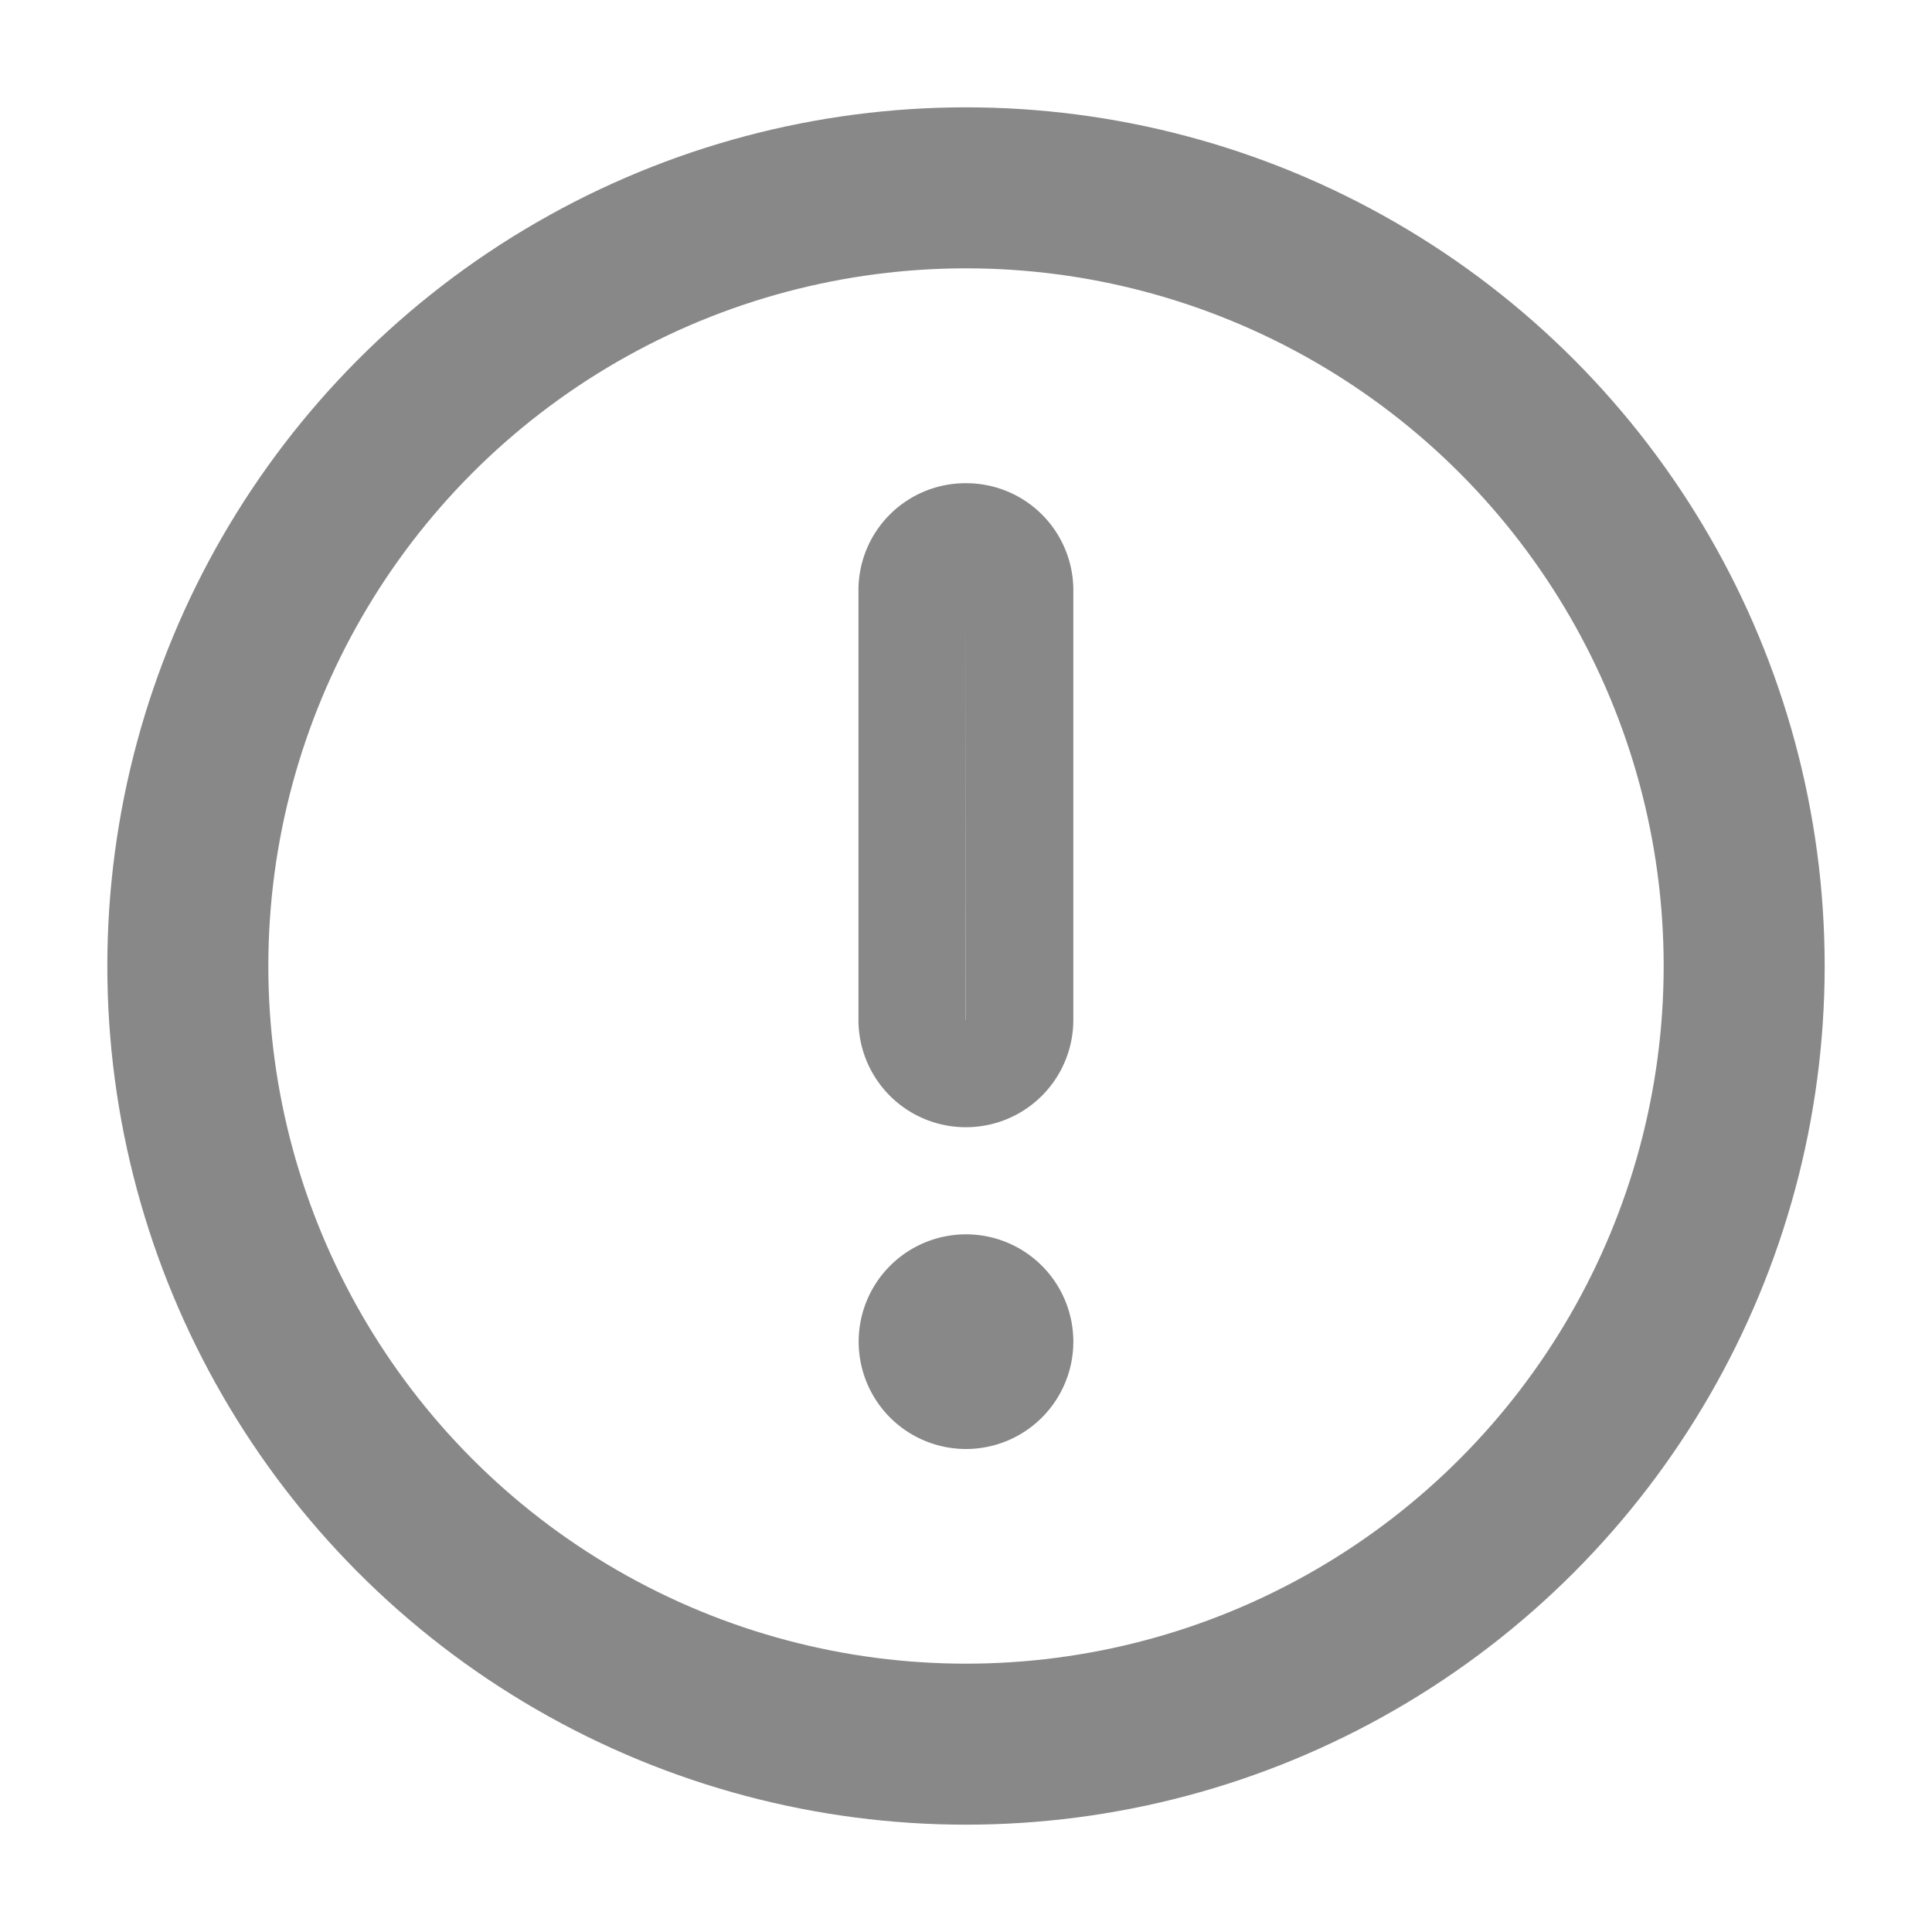 <svg xmlns="http://www.w3.org/2000/svg" width="18" height="18">
    <defs>
        <style>
            .cls-1{fill:none}.cls-4{stroke:none}
        </style>
    </defs>
    <g id="ic_info__" data-name="ic_info_!" transform="translate(-59 -847)">
        <path id="사각형_11200" data-name="사각형 11200" class="cls-1" transform="translate(59 847)" d="M0 0h18v18H0z"/>
        <g id="타원_1338" data-name="타원 1338" transform="translate(60 848)" style="stroke:#888;stroke-width:1.5px;fill:none">
            <circle class="cls-4" cx="8" cy="8" r="8"/>
            <circle class="cls-1" cx="8" cy="8" r="7.25"/>
        </g>
        <g id="합치기_128" data-name="합치기 128" style="fill:none">
            <path class="cls-4" d="M-8199.001 16976.5a.501.501 0 1 1 0-1.002.501.501 0 0 1 0 1.002zm0-2.998a.502.502 0 0 1-.501-.502v-4c0-.28.22-.498.501-.498s.501.219.501.498v4a.502.502 0 0 1-.501.502z" transform="translate(8267 -16116.5)"/>
            <path d="m-8199.001 16973.002.001-.002-.002-3.998v4h.001m0 3.998a1 1 0 1 1 1.001-1 1 1 0 0 1-1.001 1zm0-2.998a1 1 0 0 1-1.001-1.002v-4a.997.997 0 0 1 1.001-.998.997.997 0 0 1 1.001.998v4a1 1 0 0 1-1.001 1.002z" style="fill:#888;stroke:none" transform="translate(8267 -16116.5)"/>
        </g>
    </g>
</svg>
